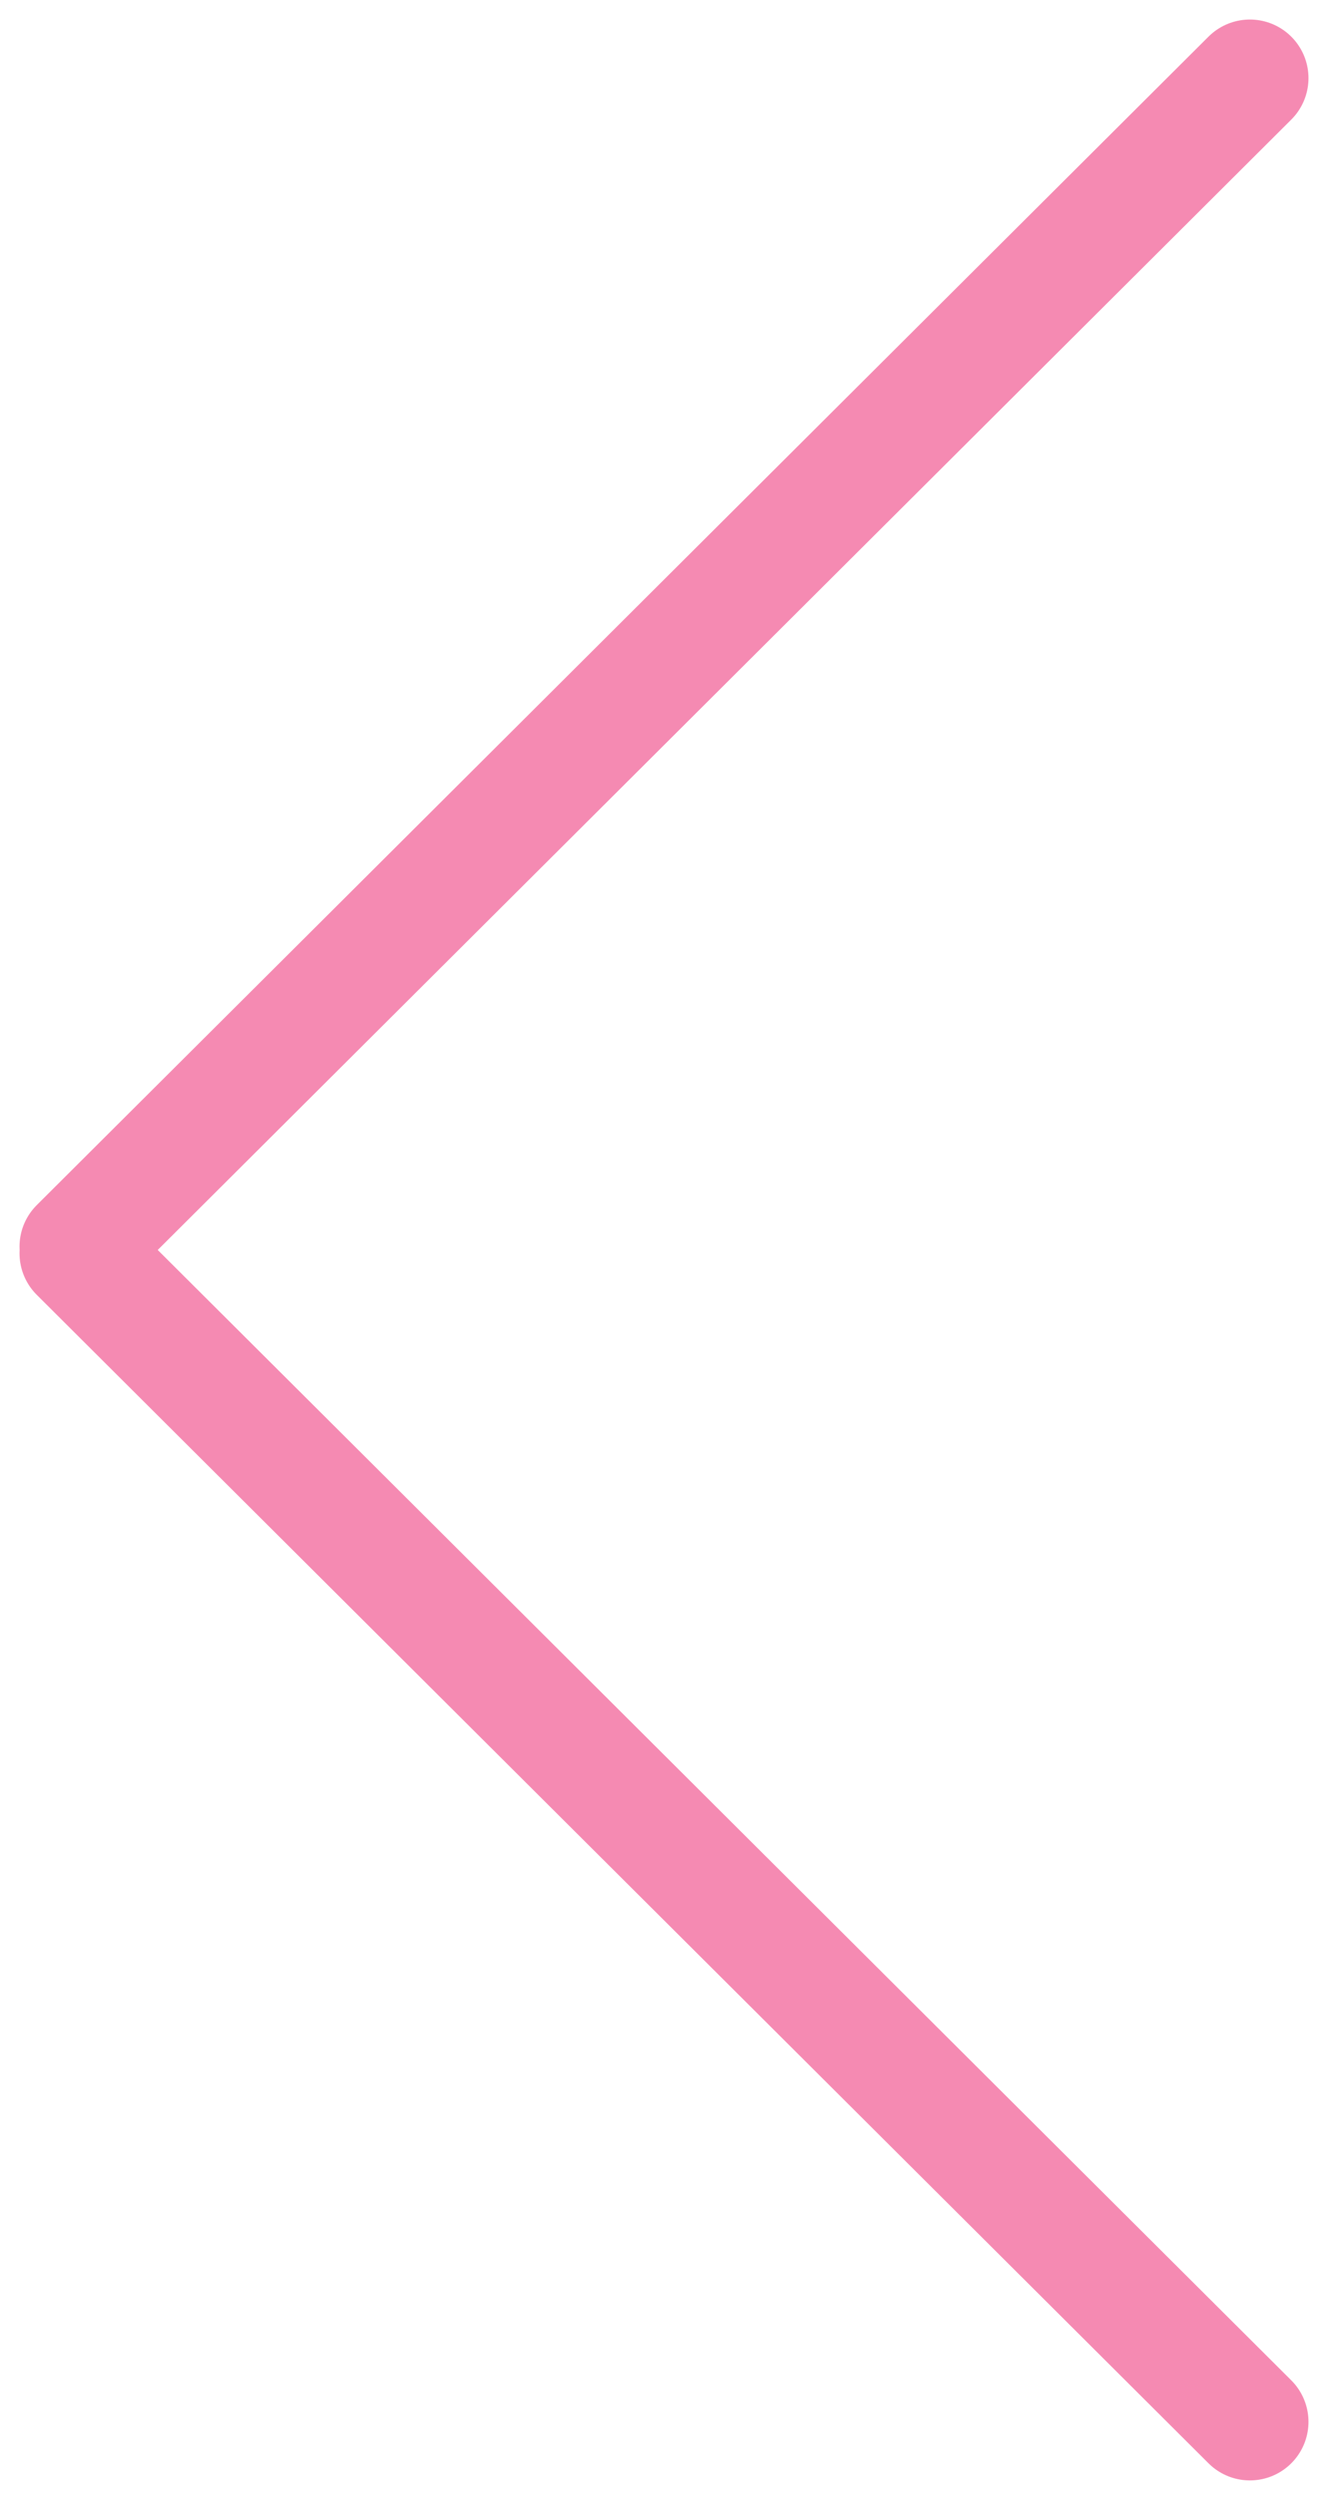 <svg width="34" height="64" viewBox="0 0 34 64" fill="none" xmlns="http://www.w3.org/2000/svg">
<path d="M2 31.914L32 2" stroke="#F58AB2" stroke-width="3" stroke-linecap="round"/>
<path d="M2 32.086L32 62" stroke="#F58AB2" stroke-width="3" stroke-linecap="round"/>
</svg>
